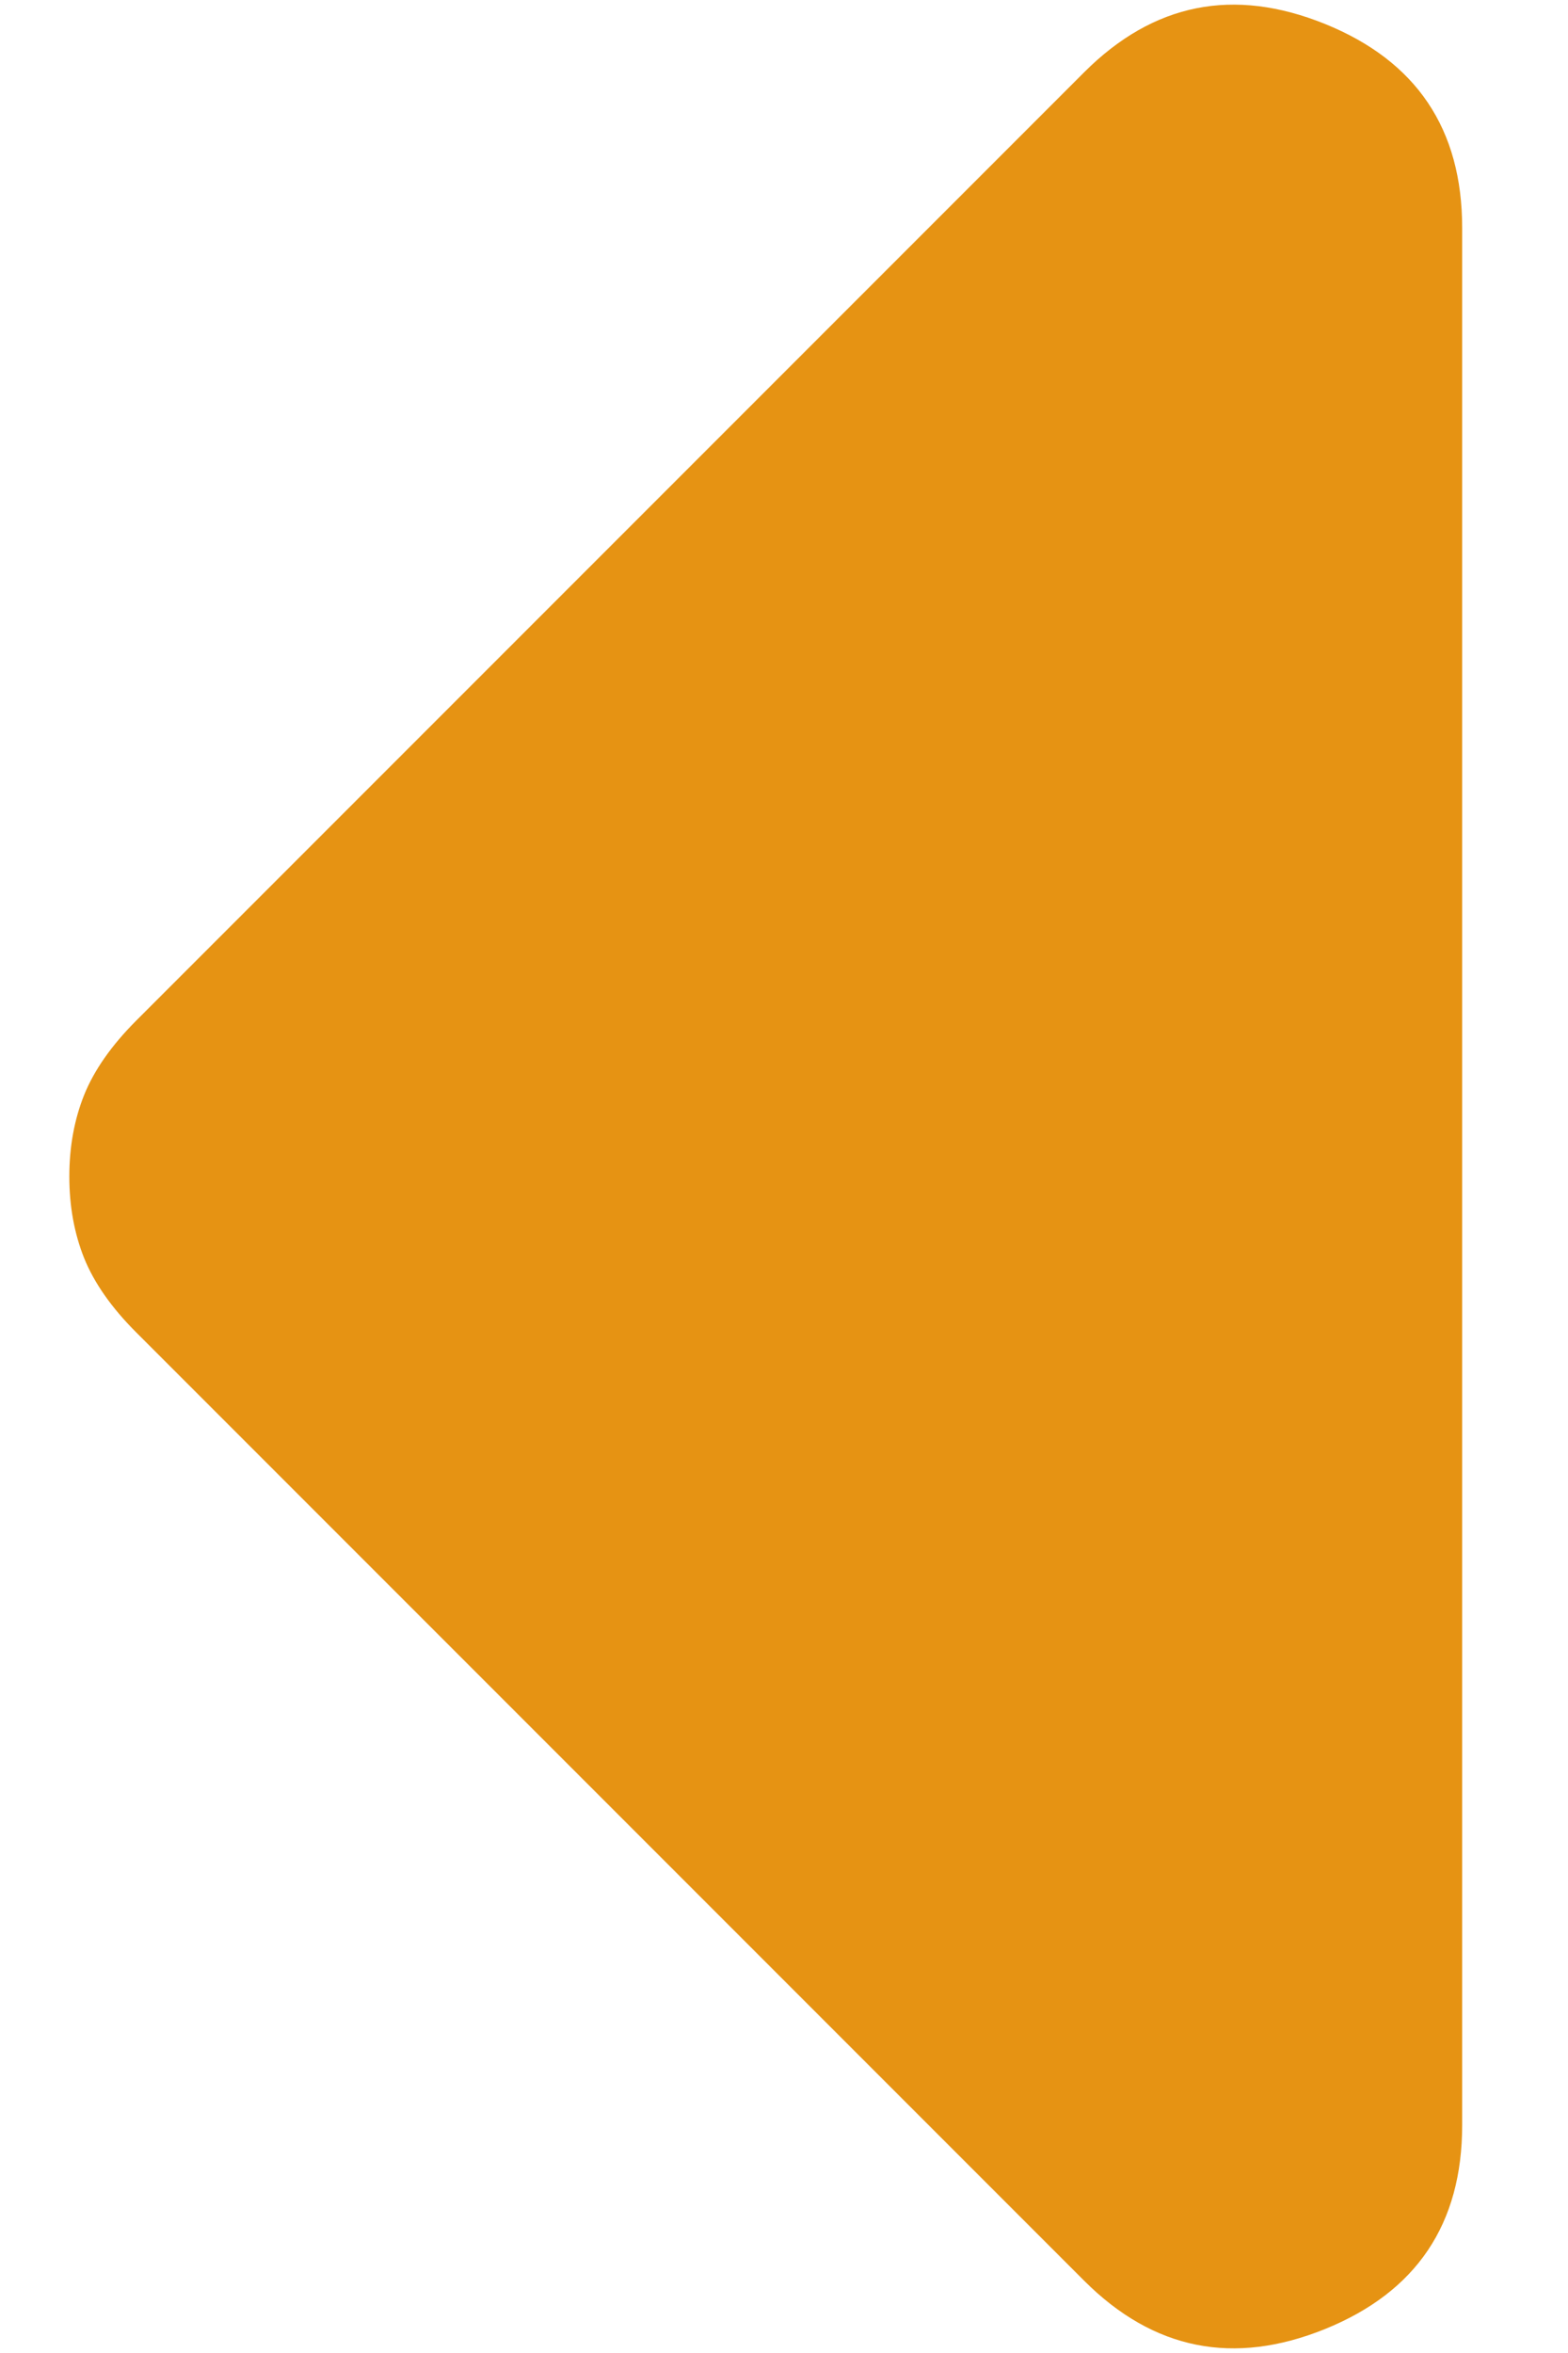 <svg width="14" height="21" viewBox="0 0 14 21" fill="none" xmlns="http://www.w3.org/2000/svg">
<path d="M9.681 20.356L1.214 11.889C0.994 11.669 0.84 11.448 0.751 11.228C0.663 11.007 0.619 10.765 0.619 10.5C0.619 10.236 0.663 9.993 0.751 9.773C0.84 9.552 0.994 9.332 1.214 9.111L9.681 0.644C10.299 0.027 11.015 -0.116 11.831 0.214C12.647 0.545 13.055 1.151 13.055 2.033V18.967C13.055 19.849 12.647 20.455 11.831 20.786C11.015 21.116 10.299 20.973 9.681 20.356Z" fill="#E69313"/>
</svg>
